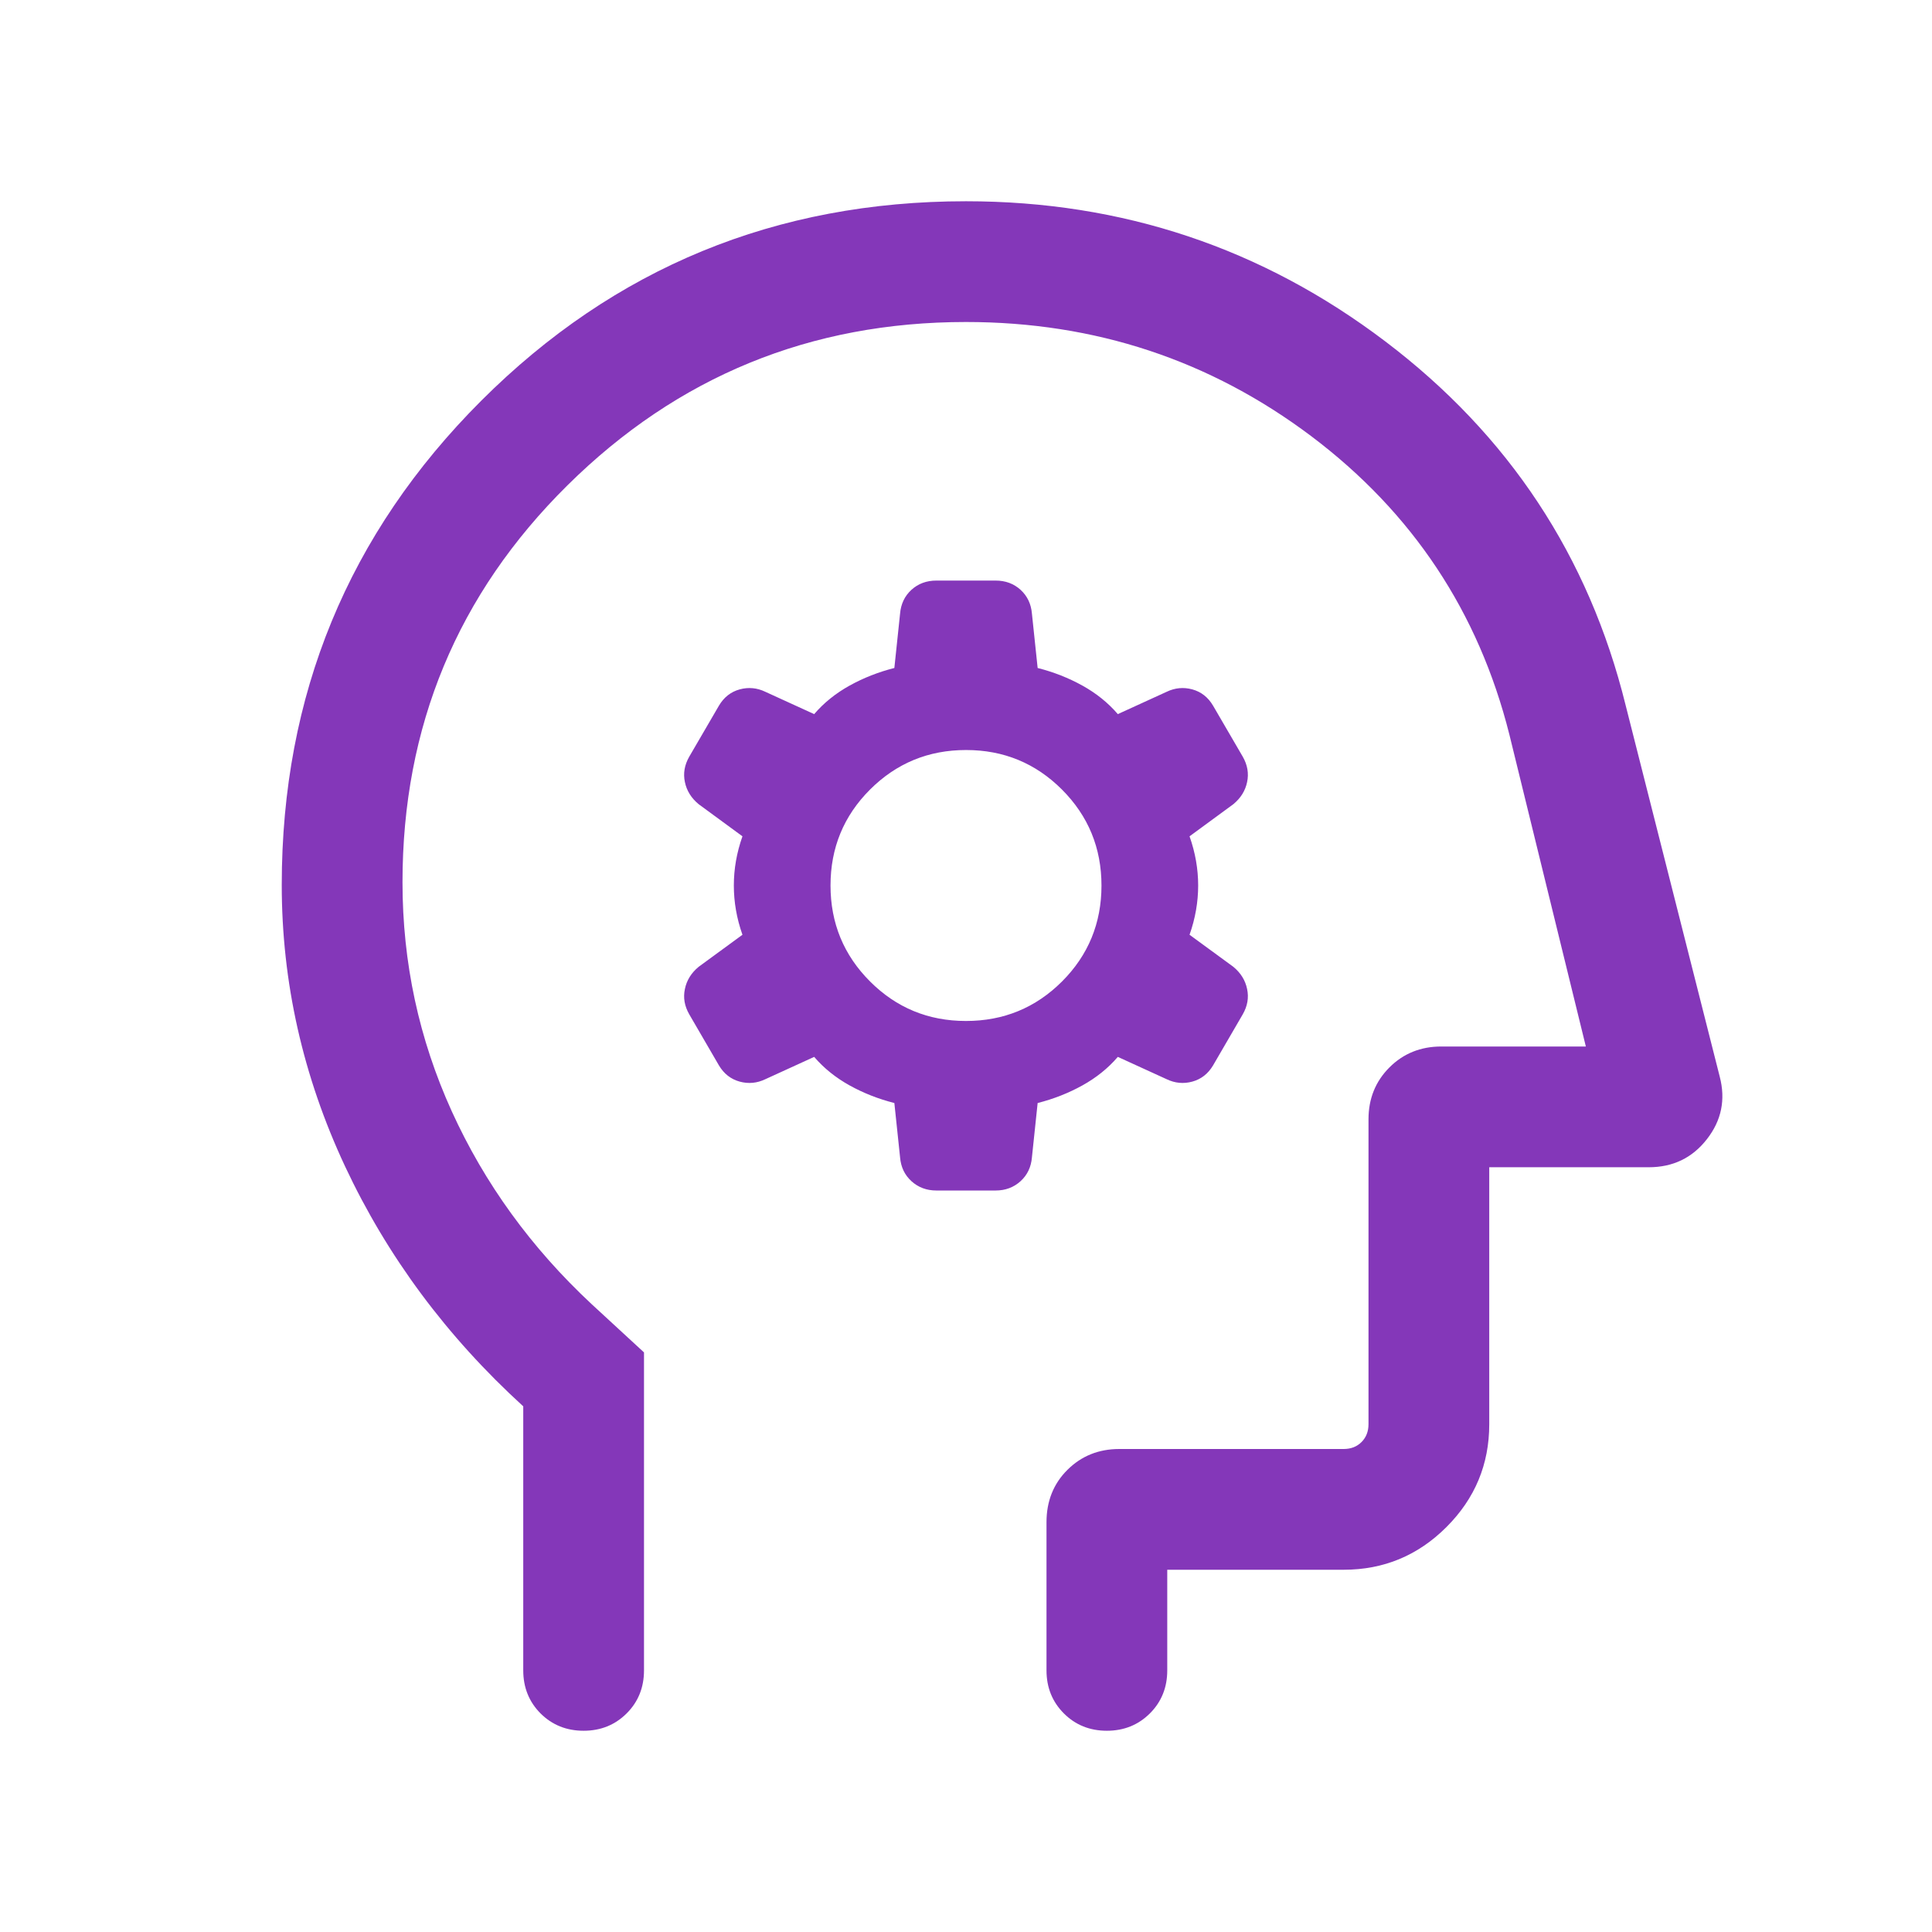 <svg width="24" height="24" viewBox="0 0 24 24" fill="none" xmlns="http://www.w3.org/2000/svg">
<g id="Frame 5771439">
<g id="psychology">
<mask id="mask0_855_1055" style="mask-type:alpha" maskUnits="userSpaceOnUse" x="0" y="0" width="24" height="25">
<rect id="Bounding box" y="0" width="24" height="24" fill="#D9D9D9"/>
</mask>
<g mask="url(#mask0_855_1055)">
<path id="psychology_2" d="M11.11 13.702L11.181 14.377C11.191 14.498 11.238 14.596 11.322 14.673C11.407 14.75 11.51 14.789 11.633 14.789H12.367C12.49 14.789 12.593 14.75 12.678 14.673C12.762 14.596 12.809 14.498 12.819 14.377L12.89 13.702C13.088 13.652 13.273 13.579 13.445 13.484C13.618 13.388 13.765 13.27 13.886 13.129L14.492 13.406C14.596 13.456 14.703 13.466 14.812 13.436C14.921 13.406 15.007 13.339 15.069 13.235L15.437 12.602C15.497 12.498 15.515 12.393 15.492 12.286C15.47 12.178 15.413 12.086 15.321 12.01L14.777 11.612C14.849 11.408 14.884 11.204 14.884 11C14.884 10.796 14.849 10.593 14.777 10.389L15.321 9.99C15.413 9.914 15.47 9.822 15.492 9.715C15.515 9.608 15.497 9.502 15.437 9.398L15.069 8.766C15.007 8.661 14.921 8.594 14.812 8.564C14.703 8.534 14.596 8.544 14.492 8.594L13.886 8.871C13.765 8.73 13.618 8.612 13.445 8.516C13.273 8.421 13.088 8.348 12.89 8.298L12.819 7.623C12.809 7.503 12.762 7.404 12.678 7.327C12.593 7.25 12.49 7.212 12.367 7.212H11.633C11.51 7.212 11.407 7.25 11.322 7.327C11.238 7.404 11.191 7.503 11.181 7.623L11.11 8.298C10.912 8.348 10.727 8.421 10.555 8.516C10.382 8.612 10.235 8.73 10.114 8.871L9.508 8.594C9.404 8.544 9.297 8.534 9.188 8.564C9.079 8.594 8.993 8.661 8.931 8.766L8.563 9.398C8.503 9.502 8.485 9.608 8.508 9.715C8.53 9.822 8.587 9.914 8.679 9.99L9.223 10.389C9.151 10.593 9.116 10.796 9.116 11C9.116 11.204 9.151 11.408 9.223 11.612L8.679 12.01C8.587 12.086 8.53 12.178 8.508 12.286C8.485 12.393 8.503 12.498 8.563 12.602L8.931 13.235C8.993 13.339 9.079 13.406 9.188 13.436C9.297 13.466 9.404 13.456 9.508 13.406L10.114 13.129C10.235 13.27 10.382 13.388 10.555 13.484C10.727 13.579 10.912 13.652 11.11 13.702ZM11.999 12.683C11.532 12.683 11.135 12.519 10.808 12.192C10.481 11.865 10.317 11.467 10.317 11C10.317 10.532 10.481 10.135 10.808 9.808C11.136 9.481 11.533 9.317 12.001 9.317C12.468 9.317 12.865 9.481 13.192 9.808C13.519 10.136 13.683 10.533 13.683 11.001C13.683 11.468 13.519 11.866 13.192 12.193C12.864 12.52 12.467 12.683 11.999 12.683ZM6.5 17.47C5.55 16.603 4.812 15.61 4.287 14.49C3.763 13.37 3.5 12.204 3.5 10.993C3.5 8.634 4.326 6.629 5.979 4.977C7.632 3.326 9.639 2.5 12 2.5C13.942 2.5 15.679 3.081 17.21 4.242C18.742 5.403 19.737 6.909 20.194 8.76L21.363 13.374C21.438 13.66 21.385 13.919 21.204 14.151C21.023 14.384 20.782 14.5 20.481 14.5H18.5V17.692C18.5 18.19 18.323 18.615 17.969 18.969C17.615 19.323 17.189 19.5 16.692 19.5H14.5V20.75C14.5 20.963 14.428 21.141 14.284 21.285C14.14 21.428 13.962 21.5 13.75 21.5C13.537 21.5 13.359 21.428 13.216 21.285C13.072 21.141 13 20.963 13 20.75V18.909C13 18.648 13.087 18.431 13.26 18.259C13.433 18.087 13.648 18 13.904 18H16.692C16.782 18 16.856 17.971 16.913 17.914C16.971 17.856 17 17.782 17 17.692V13.904C17 13.648 17.087 13.433 17.26 13.26C17.433 13.087 17.648 13 17.904 13H19.7L18.75 9.125C18.367 7.602 17.547 6.367 16.291 5.42C15.034 4.474 13.604 4 12 4C10.067 4 8.417 4.676 7.05 6.028C5.683 7.38 5 9.024 5 10.96C5 11.958 5.204 12.907 5.612 13.805C6.021 14.704 6.6 15.502 7.35 16.201L8 16.8V20.75C8 20.963 7.928 21.141 7.784 21.285C7.64 21.428 7.462 21.5 7.25 21.5C7.037 21.5 6.859 21.428 6.715 21.285C6.572 21.141 6.5 20.963 6.5 20.75V17.47Z" fill="#8437B9"/>
</g>
</g>
</g>
</svg>
